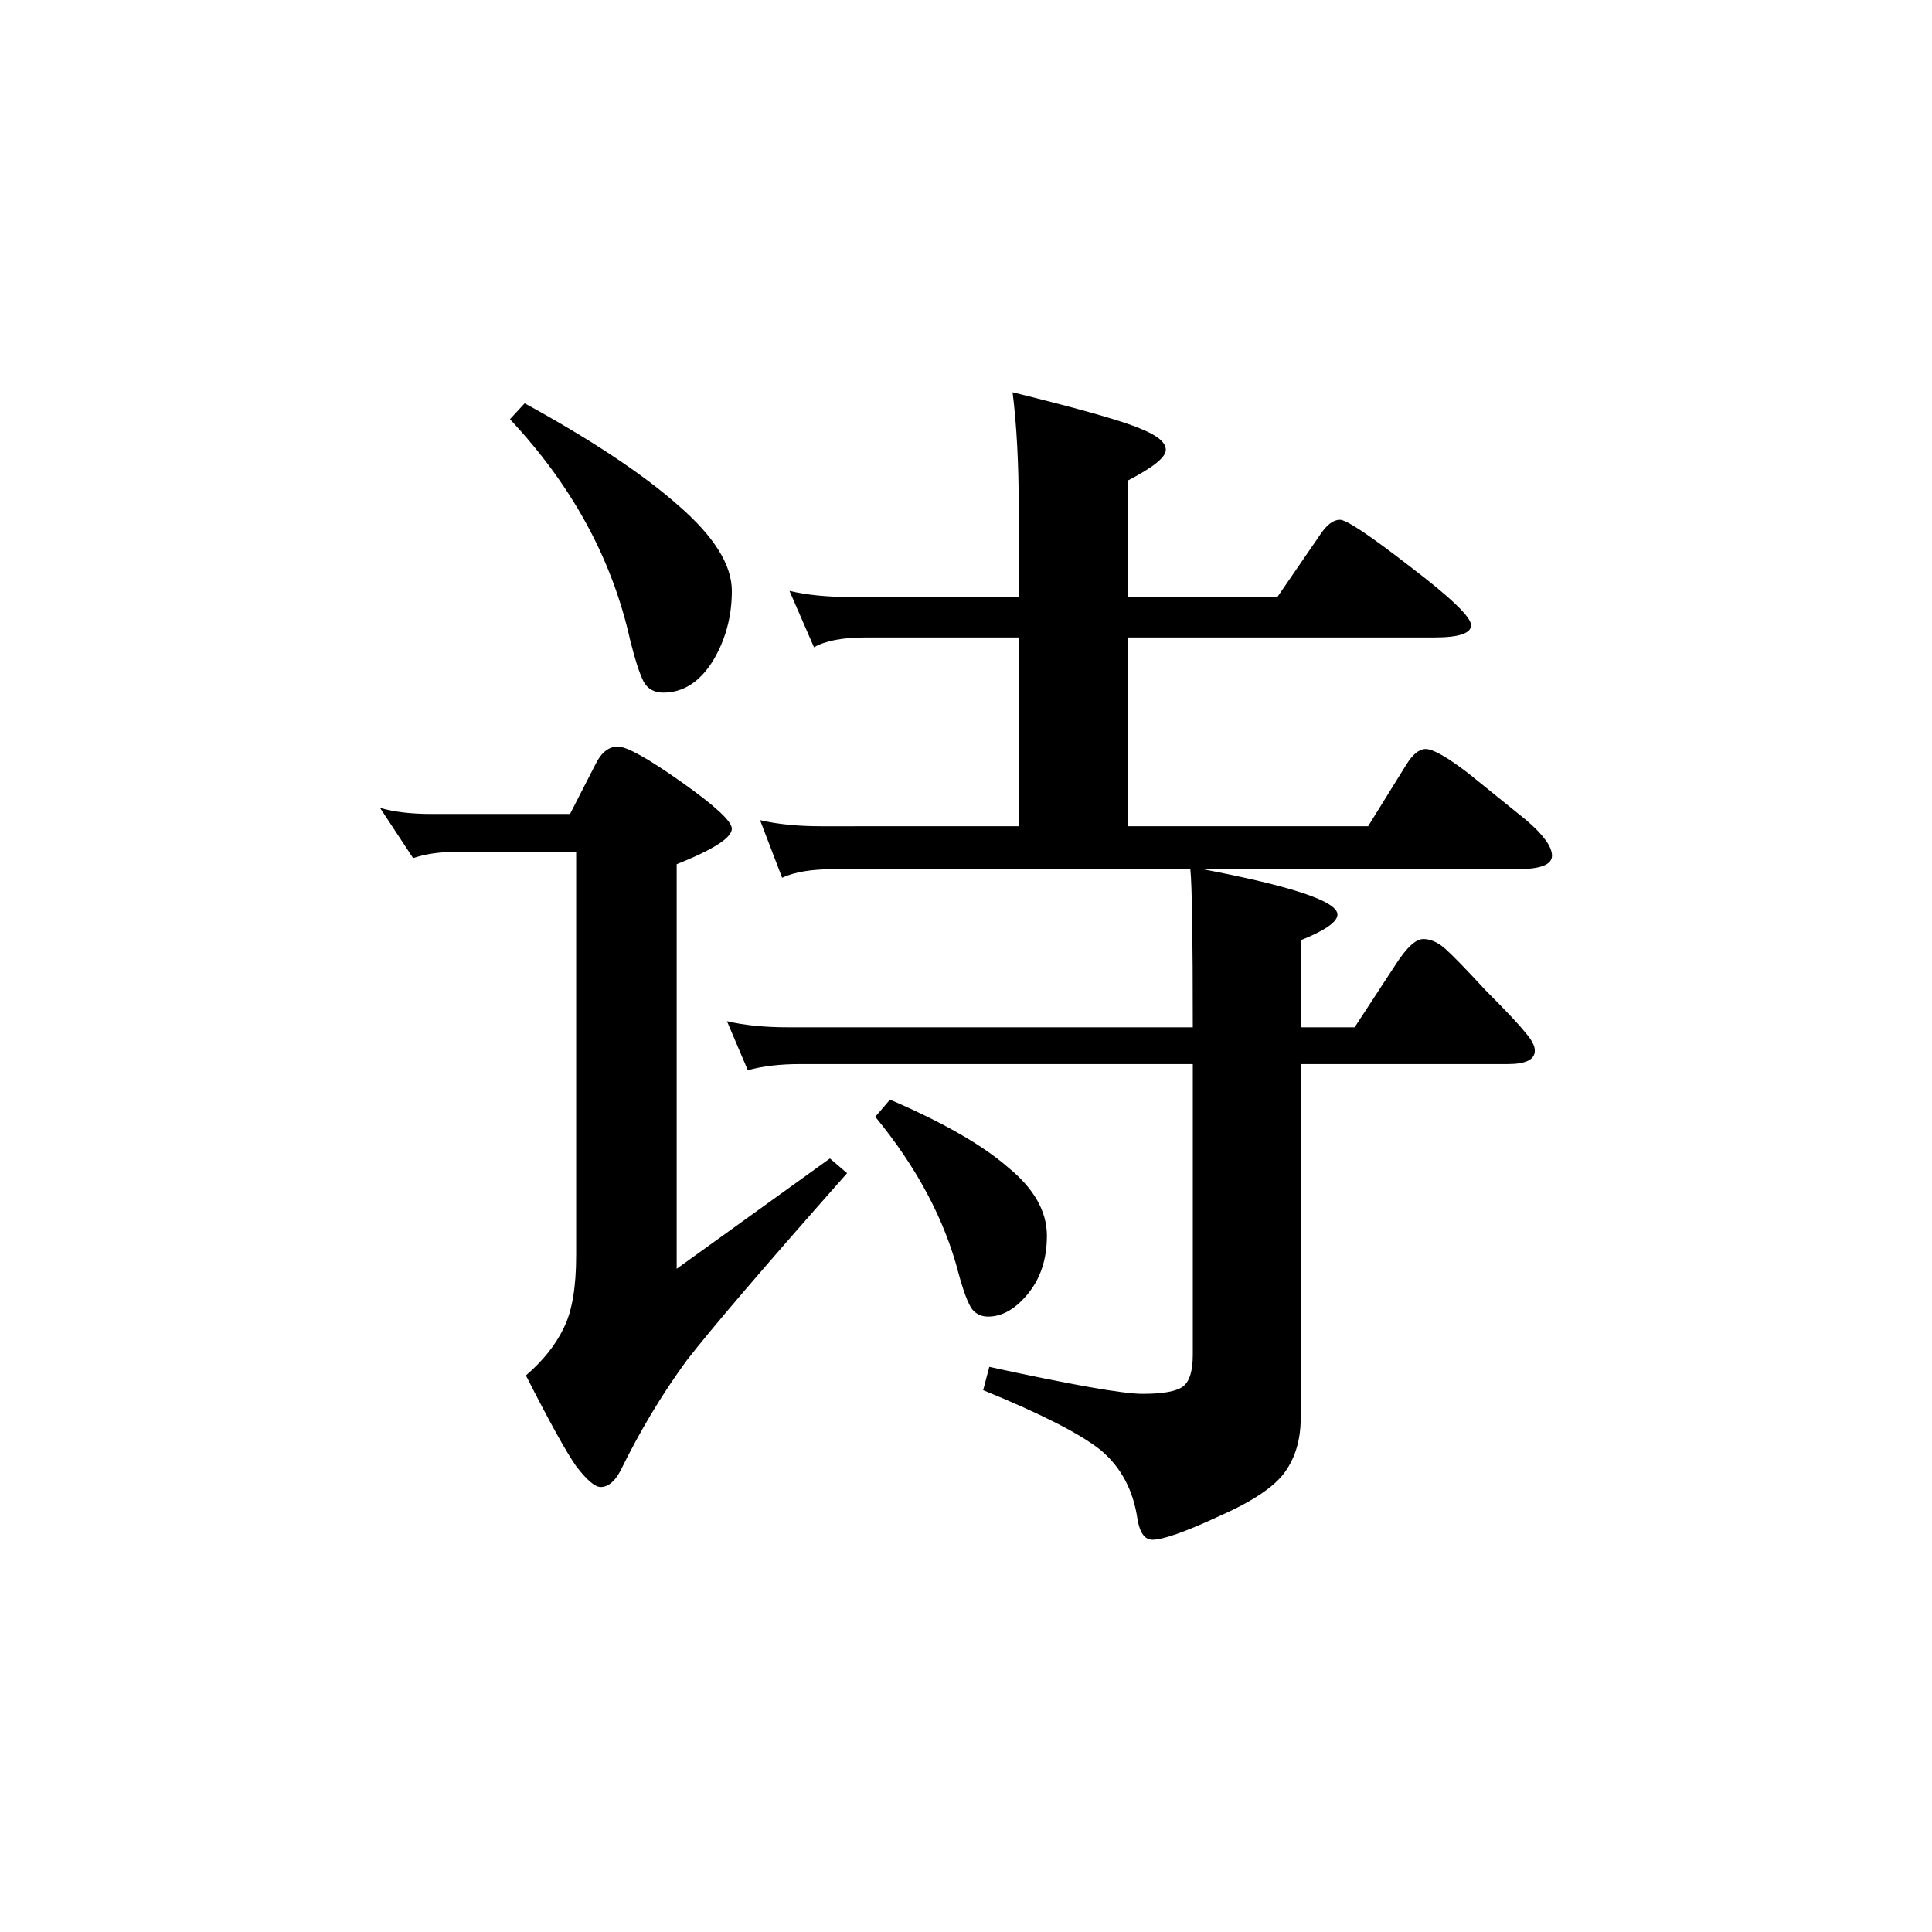 <?xml version="1.0" encoding="UTF-8" standalone="no"?>
<svg
   width="456"
   height="456"
   viewBox="0 0 456 456"
   version="1.1"
   xml:space="preserve"
   style="fill-rule:evenodd;clip-rule:evenodd;stroke-linejoin:round;stroke-miterlimit:2;"
   id="svg4"
   sodipodi:docname="appiconfg.svg"
   inkscape:version="1.3.1 (5ab75fa947, 2023-11-03)"
   xmlns:inkscape="http://www.inkscape.org/namespaces/inkscape"
   xmlns:sodipodi="http://sodipodi.sourceforge.net/DTD/sodipodi-0.dtd"
   xmlns="http://www.w3.org/2000/svg"
   xmlns:svg="http://www.w3.org/2000/svg"><defs
   id="defs4" /><sodipodi:namedview
   id="namedview4"
   pagecolor="#ffffff"
   bordercolor="#999999"
   borderopacity="1"
   inkscape:showpageshadow="0"
   inkscape:pageopacity="0"
   inkscape:pagecheckerboard="0"
   inkscape:deskcolor="#d1d1d1"
   inkscape:zoom="1.2886091"
   inkscape:cx="195.94771"
   inkscape:cy="159.47427"
   inkscape:window-width="1920"
   inkscape:window-height="1027"
   inkscape:window-x="-8"
   inkscape:window-y="-8"
   inkscape:window-maximized="1"
   inkscape:current-layer="svg4" />
    
    
    
    
<path
   style="font-size:289.346px;font-family:STZhongsong;-inkscape-font-specification:'STZhongsong, Normal';stroke:#000000;stroke-width:0"
   d="m 240.442,195.015 v -44.559 h -36.168 q -8.102,0 -12.153,2.315 l -5.787,-13.31 q 6.076,1.447 14.467,1.447 h 39.64 V 119.785 q 0,-15.625 -1.447,-27.199 24.594,6.076 30.381,8.68 5.787,2.315 5.787,4.919 0,2.604 -8.97,7.234 v 27.488 h 35.3 L 311.621,126.15 q 2.315,-3.472 4.63,-3.472 2.315,0 16.493,10.995 14.467,10.995 14.467,13.889 0,2.893 -8.68,2.893 h -72.337 v 44.559 h 56.712 l 8.97,-14.467 q 2.315,-3.761 4.63,-3.761 2.604,0 10.127,5.787 l 13.599,10.995 q 6.076,5.208 6.076,8.391 0,3.183 -8.102,3.183 h -74.362 q 31.828,6.076 31.828,10.706 0,2.604 -8.68,6.076 v 20.544 h 12.731 l 9.838,-15.046 q 3.761,-5.787 6.366,-5.787 2.604,0 5.208,2.315 2.604,2.315 9.548,9.838 7.234,7.234 9.259,9.838 2.315,2.604 2.315,4.34 0,3.183 -6.366,3.183 h -48.899 v 83.621 q 0,7.523 -3.761,12.731 -3.761,5.208 -15.625,10.416 -11.863,5.498 -15.625,5.498 -2.604,0 -3.472,-4.63 -1.447,-10.416 -8.68,-16.493 -7.234,-5.787 -27.777,-14.178 l 1.447,-5.498 q 29.224,6.366 36.168,6.366 7.234,0 9.548,-1.736 2.315,-1.736 2.315,-7.523 v -68.575 h -92.591 q -7.234,0 -12.442,1.447 l -4.919,-11.574 q 6.076,1.447 14.467,1.447 h 95.484 q 0,-31.828 -0.579,-37.326 h -84.2 q -7.812,0 -12.153,2.025 l -5.208,-13.599 q 6.076,1.447 14.467,1.447 z M 123.835,95.19 q 23.726,13.021 36.168,24.016 12.731,10.995 12.731,20.254 0,9.259 -4.63,16.782 -4.63,7.234 -11.574,7.234 -3.183,0 -4.63,-2.604 -1.447,-2.893 -3.183,-9.838 -6.366,-28.645 -28.356,-52.082 z m 76.098,181.709 q -28.935,32.696 -37.904,44.27 -8.68,11.863 -15.625,26.041 -2.025,3.761 -4.63,3.761 -2.025,0 -5.787,-4.919 -3.472,-4.919 -11.863,-21.412 6.076,-5.208 8.97,-11.284 2.893,-5.787 2.893,-17.071 v -95.195 h -28.935 q -5.208,0 -9.548,1.447 l -7.812,-11.863 q 4.919,1.447 12.153,1.447 h 32.696 l 6.076,-11.863 q 2.025,-4.051 5.208,-4.051 3.183,0 15.046,8.391 11.863,8.391 11.863,10.995 0,3.183 -13.021,8.391 v 95.484 l 36.168,-26.041 z m 10.127,-17.361 q 18.807,8.102 27.777,15.914 9.259,7.523 9.259,16.203 0,8.391 -4.63,13.889 -4.34,5.208 -9.259,5.208 -2.315,0 -3.761,-1.736 -1.447,-2.025 -3.183,-8.391 -4.919,-19.097 -19.676,-37.036 z"
   id="text1"
   aria-label="诗" /></svg>
